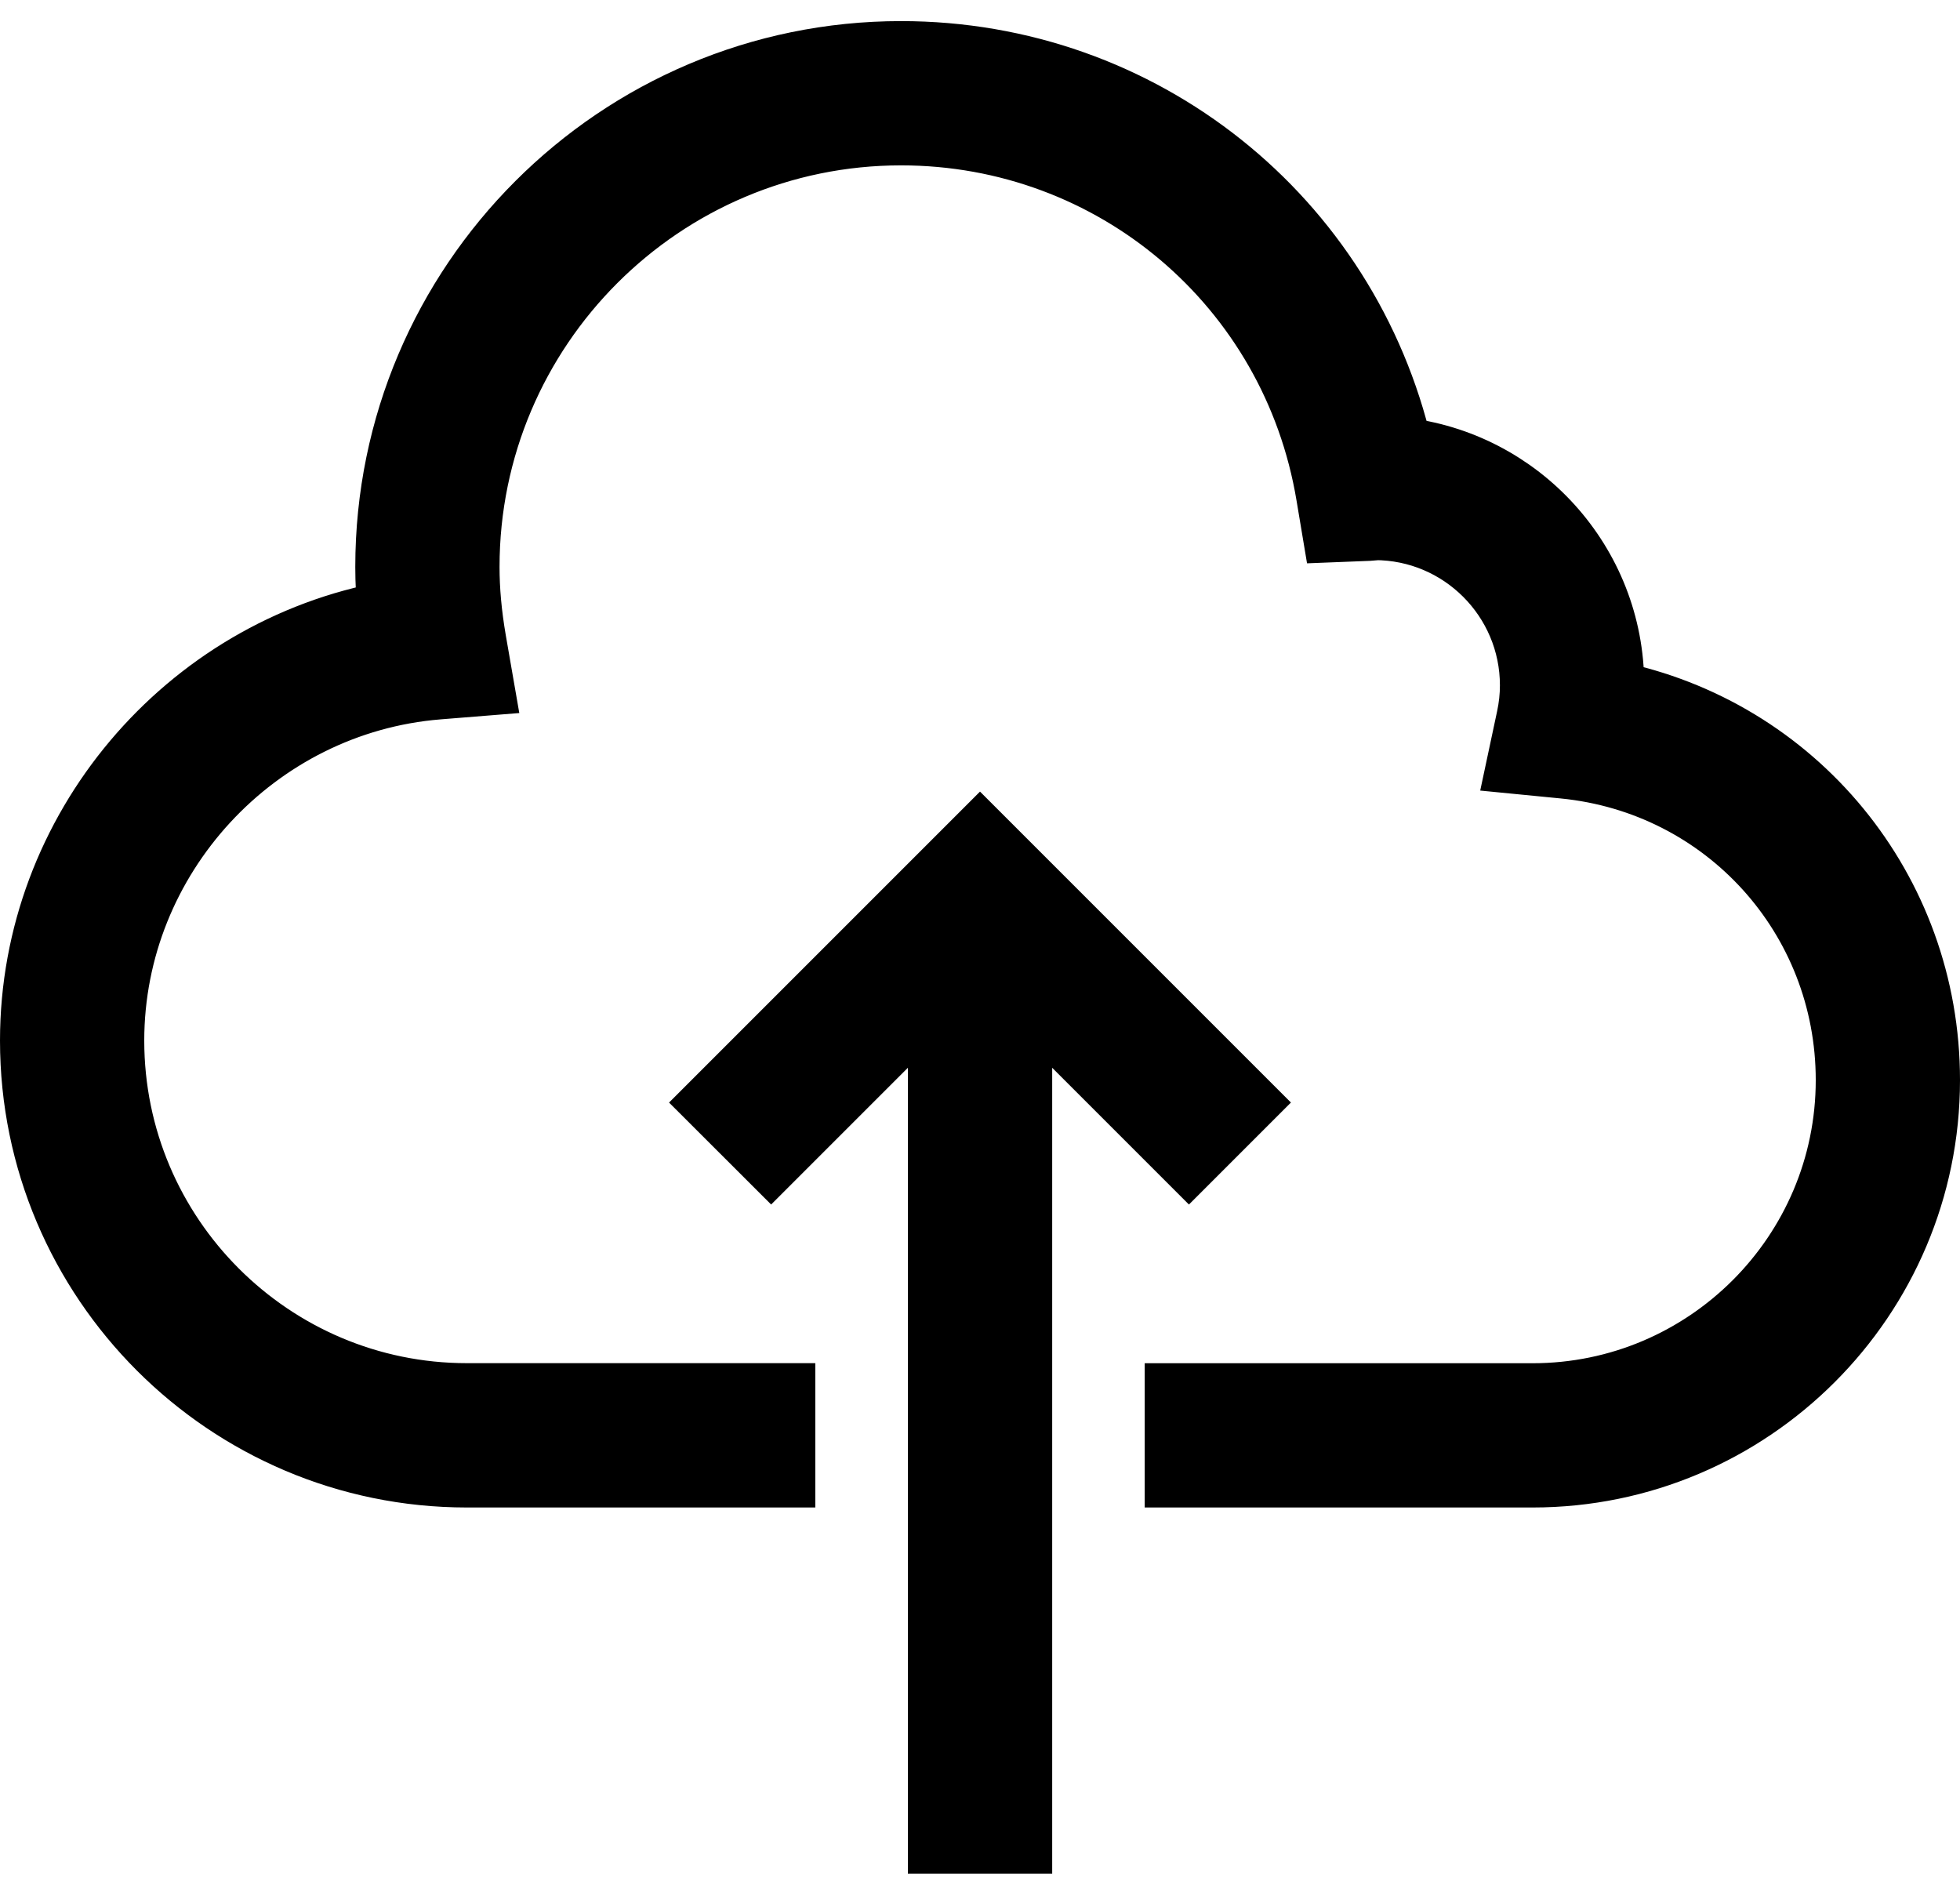 <svg width="30" height="29" viewBox="0 0 30 29" fill="none" xmlns="http://www.w3.org/2000/svg">
<g id="Layer_1_1_">
<path id="Vector" d="M15.605 28.177V15.136L18.198 17.729L19.052 16.875L15 12.823L10.948 16.875L11.803 17.729L14.396 15.136V28.177H15.605Z" fill="black" stroke="black"/>
<path id="Vector_2" d="M24.665 10.61C24.666 10.57 24.667 10.529 24.667 10.489C24.667 8.623 23.248 7.081 21.432 6.886C20.61 3.343 17.474 0.823 13.792 0.823C9.461 0.823 5.938 4.346 5.938 8.677C5.938 8.909 5.95 9.145 5.974 9.39C2.857 9.949 0.5 12.706 0.5 15.927C0.5 19.591 3.482 22.573 7.146 22.573H11.979V21.364H7.146C4.148 21.364 1.708 18.925 1.708 15.927C1.708 13.117 3.902 10.739 6.703 10.512L7.362 10.459L7.249 9.808C7.179 9.401 7.146 9.031 7.146 8.677C7.146 5.013 10.127 2.031 13.792 2.031C17.05 2.031 19.803 4.364 20.338 7.579L20.426 8.105L20.959 8.084C20.996 8.083 21.034 8.078 21.042 8.073C22.375 8.073 23.458 9.157 23.458 10.49C23.458 10.655 23.44 10.824 23.403 10.995L23.262 11.657L23.936 11.723C26.419 11.966 28.292 14.033 28.292 16.532C28.292 19.197 26.123 21.365 23.458 21.365H18.021V22.573H23.458C26.79 22.573 29.5 19.863 29.5 16.532C29.5 13.616 27.461 11.171 24.665 10.61Z" fill="black" stroke="black"/>
</g>
</svg>

